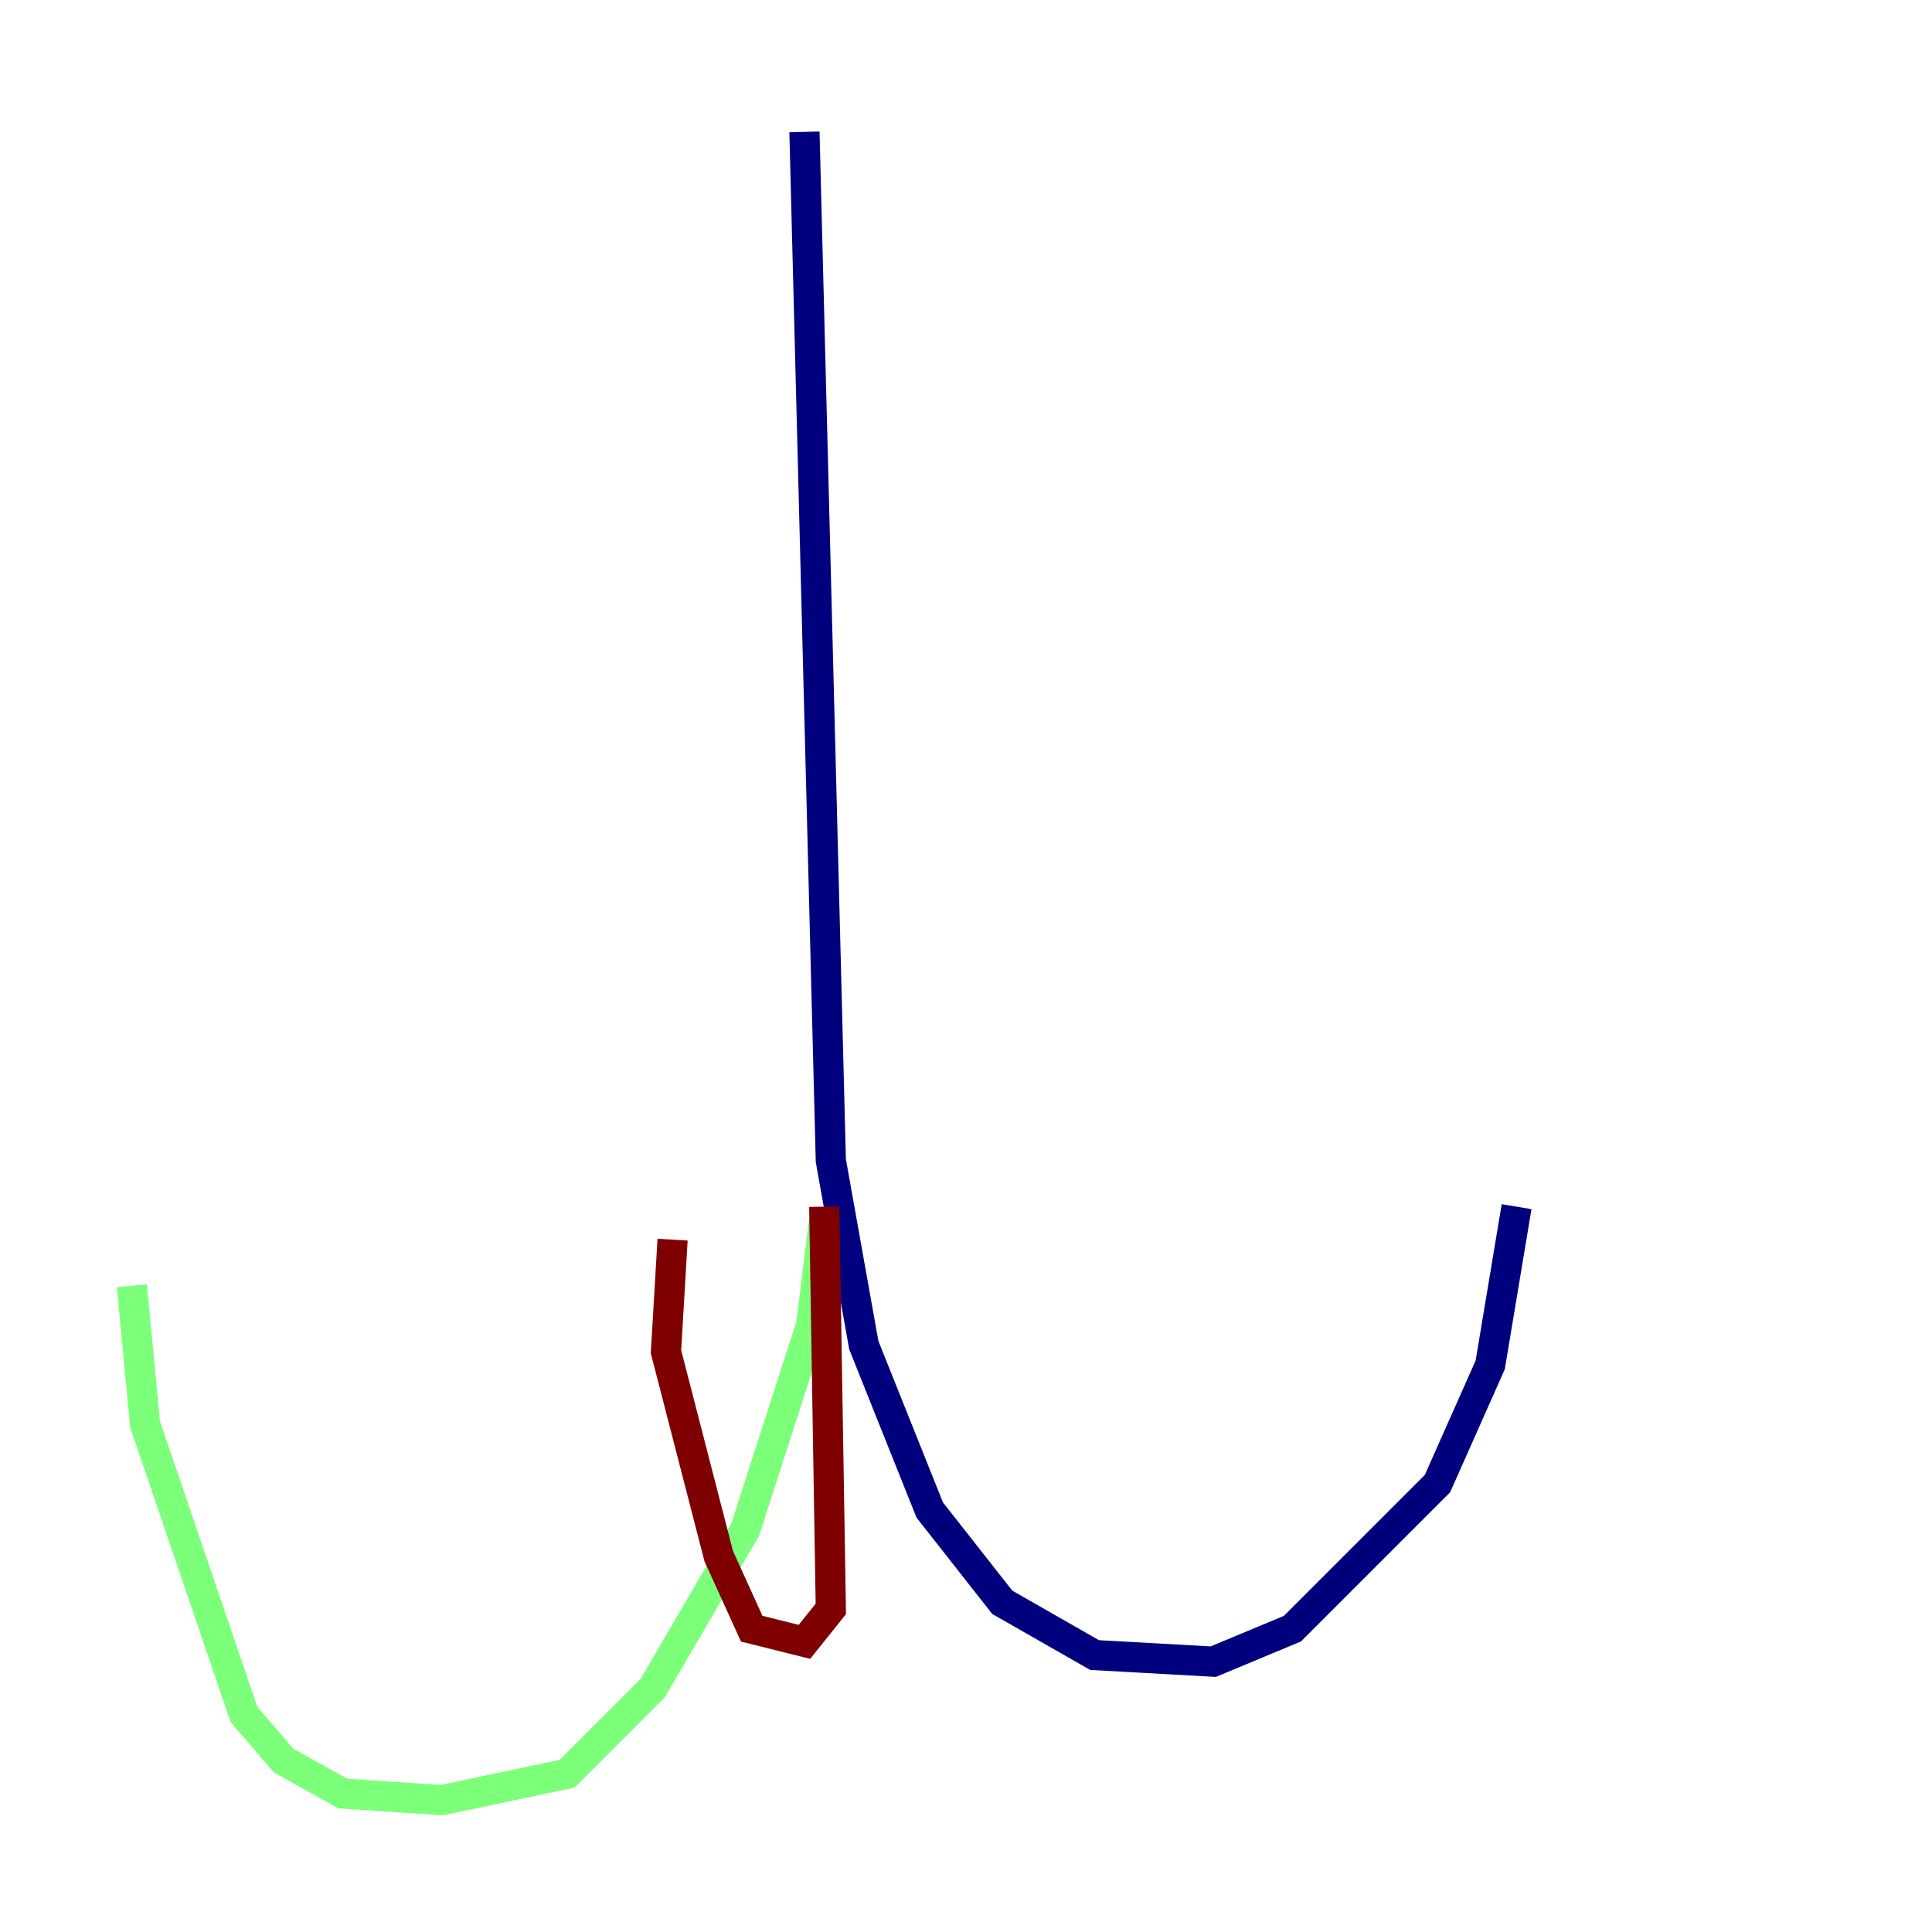 <?xml version="1.0" encoding="utf-8" ?>
<svg baseProfile="tiny" height="128" version="1.2" viewBox="0,0,128,128" width="128" xmlns="http://www.w3.org/2000/svg" xmlns:ev="http://www.w3.org/2001/xml-events" xmlns:xlink="http://www.w3.org/1999/xlink"><defs /><polyline fill="none" points="53.297,8.737 55.044,76.887 57.229,89.12 61.597,100.041 66.403,106.157 72.519,109.652 80.382,110.089 85.625,107.904 95.236,98.293 98.73,90.43 100.478,79.945" stroke="#00007f" stroke-width="2" /><polyline fill="none" points="54.608,80.819 53.734,87.809 49.365,101.352 43.249,111.836 37.57,117.515 29.27,119.263 22.717,118.826 18.785,116.642 16.164,113.584 9.611,94.362 8.737,85.188" stroke="#7cff79" stroke-width="2" /><polyline fill="none" points="54.608,79.945 55.044,106.594 53.297,108.778 49.802,107.904 47.618,103.099 44.123,89.556 44.56,82.13" stroke="#7f0000" stroke-width="2" /></svg>